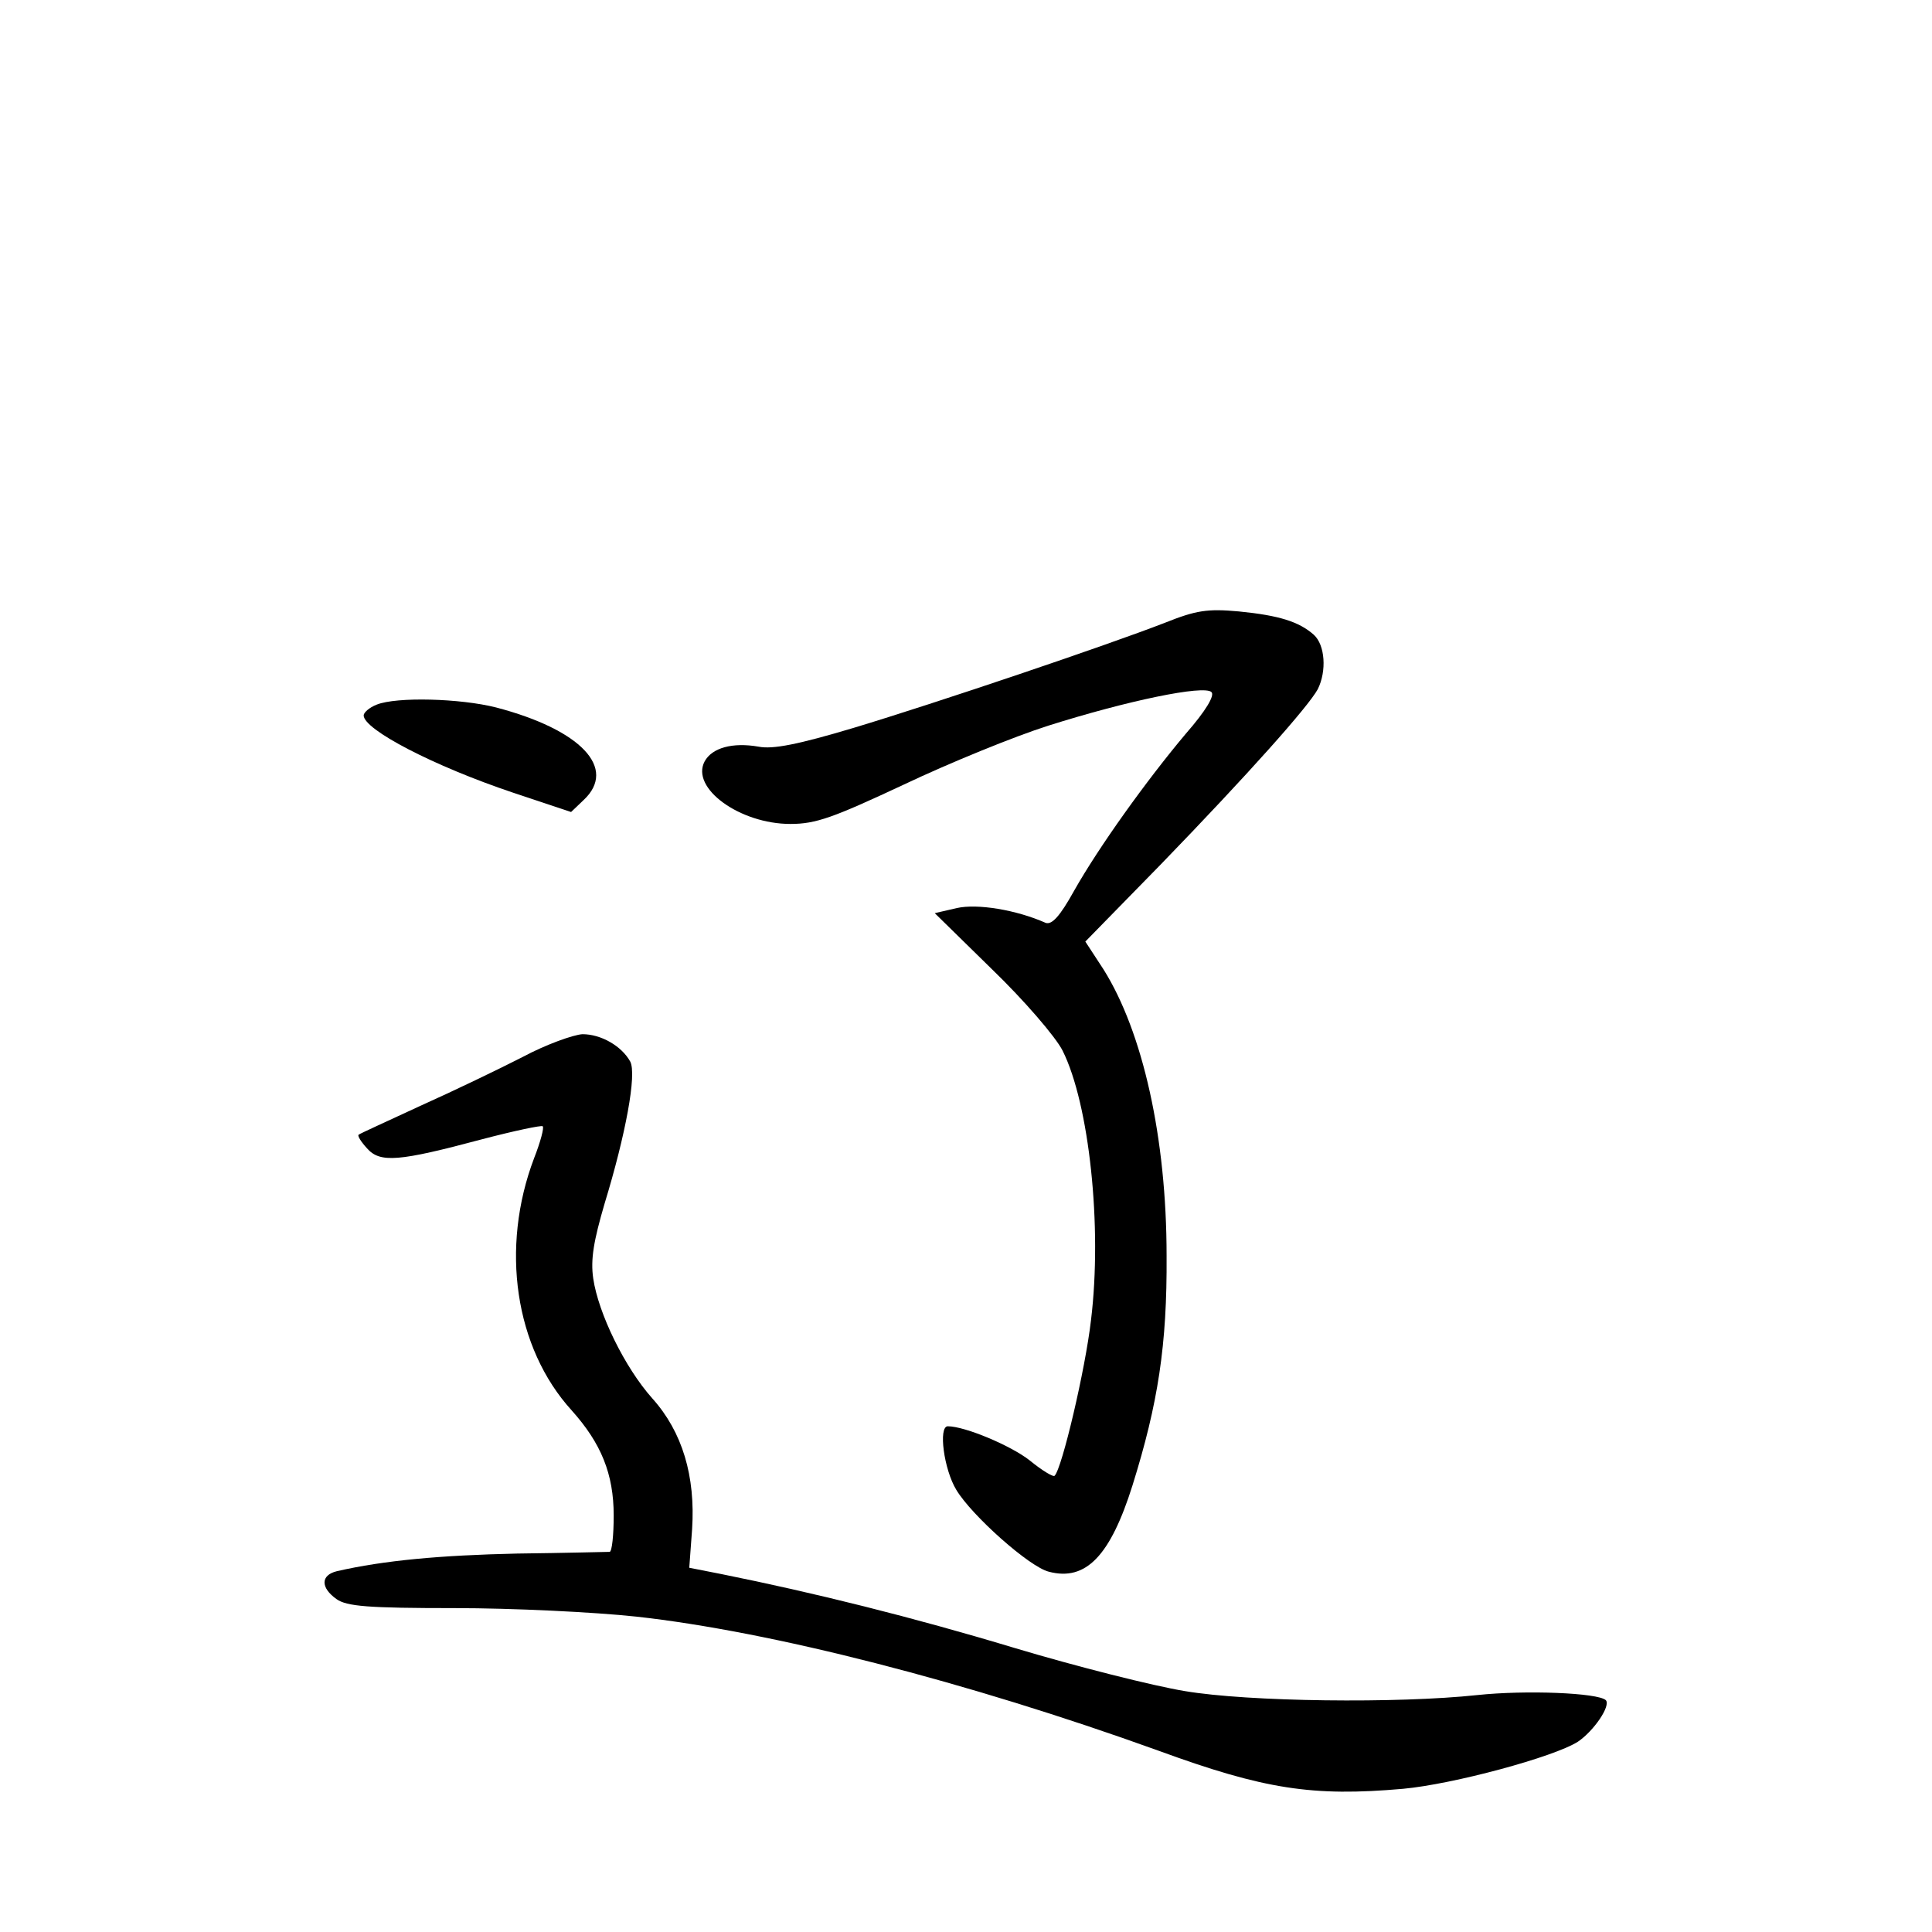 <?xml version="1.0" standalone="no"?>
<!DOCTYPE svg PUBLIC "-//W3C//DTD SVG 20010904//EN"
 "http://www.w3.org/TR/2001/REC-SVG-20010904/DTD/svg10.dtd">
<svg version="1.0" xmlns="http://www.w3.org/2000/svg"
 width="340pt" height="340pt" viewBox="0 0 340 340"
 preserveAspectRatio="xMidYMid meet">
<g transform="translate(0,340) scale(0.1,-0.1)"
fill="#000000" stroke="none">
<path d="M2050 2304 c-103 -40 -402 -141 -548 -185 -97 -29 -142 -38 -167 -33
-46 8 -82 -2 -95 -26 -25 -47 62 -110 151 -110 45 0 75 11 199 69 80 38 195
85 255 104 139 44 274 72 287 59 6 -6 -10 -33 -45 -73 -69 -82 -153 -199 -197
-277 -25 -45 -39 -60 -50 -56 -52 23 -120 34 -156 26 l-39 -9 101 -99 c56 -54
112 -119 124 -143 47 -94 70 -310 50 -474 -10 -87 -51 -261 -64 -274 -2 -3
-22 9 -44 27 -33 26 -114 60 -144 60 -17 0 -7 -76 15 -112 27 -45 129 -136
163 -144 65 -17 108 28 147 152 45 144 61 247 60 404 0 208 -42 394 -111 504
l-32 49 133 136 c154 159 259 277 276 308 16 32 13 78 -7 96 -26 23 -61 34
-132 41 -55 5 -75 2 -130 -20z"/>
<path d="M663 2160 c-13 -5 -23 -14 -23 -19 0 -25 123 -89 263 -136 l102 -34
22 21 c60 56 -5 124 -154 163 -63 16 -175 19 -210 5z"/>
<path d="M920 1540 c-41 -21 -122 -60 -180 -86 -58 -27 -107 -49 -109 -51 -2
-2 4 -12 15 -24 23 -26 56 -23 202 16 57 15 105 25 107 23 3 -2 -4 -28 -15
-56 -60 -158 -34 -334 66 -444 52 -58 74 -112 74 -185 0 -35 -3 -63 -7 -64 -5
0 -78 -2 -163 -3 -135 -3 -234 -12 -317 -31 -29 -7 -29 -29 -1 -49 18 -13 56
-16 208 -16 102 0 246 -7 320 -15 236 -26 581 -114 919 -236 186 -68 271 -81
430 -67 88 8 266 56 308 83 28 19 58 63 49 73 -14 13 -141 18 -226 9 -140 -15
-403 -12 -515 7 -55 9 -190 43 -300 76 -179 54 -352 97 -516 130 l-56 11 5 68
c6 93 -17 171 -70 230 -49 55 -95 150 -104 211 -5 34 1 67 20 132 37 121 57
228 45 250 -15 27 -51 48 -84 48 -16 -1 -64 -18 -105 -40z"/>
</g>
</svg>
